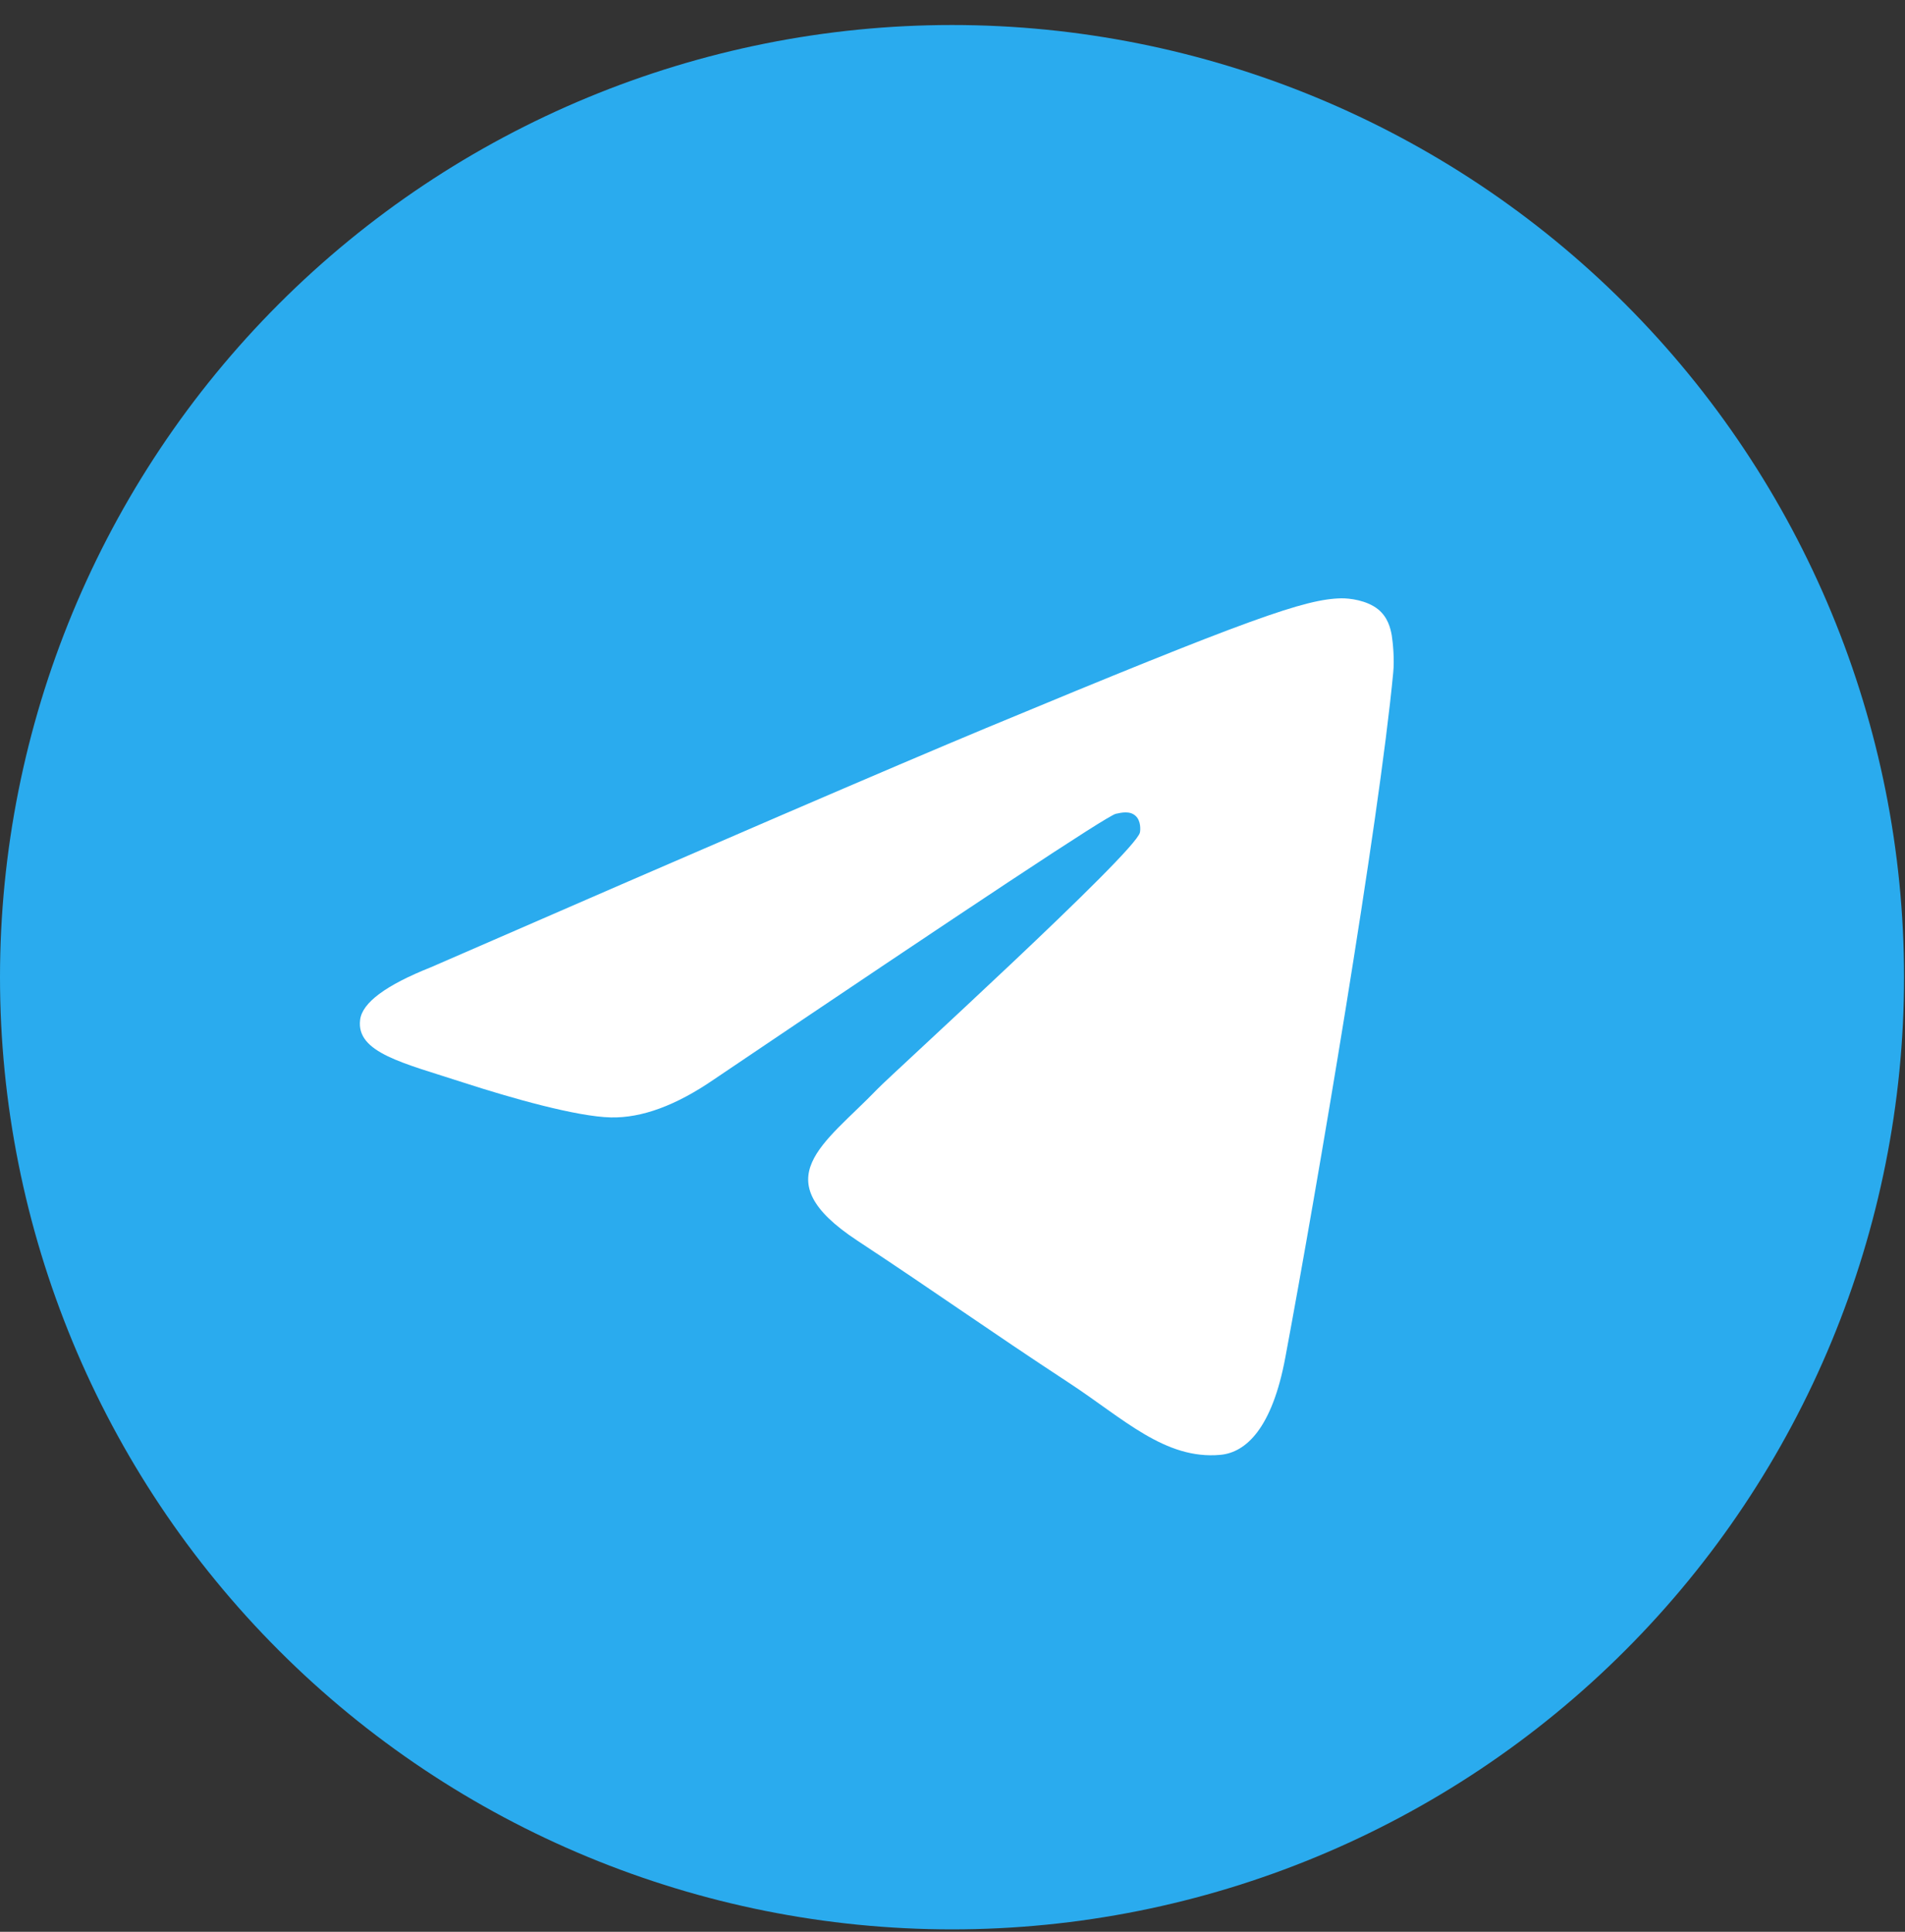 <svg width="72" height="73" viewBox="0 0 72 73" fill="none" xmlns="http://www.w3.org/2000/svg">
<rect x="0" y="0" width="72" height="73" fill="#333333" stroke="none"/>
<g clip-path="url(#clip0_3989_350)">
<path d="M35.982 0.945C26.441 0.945 17.282 4.739 10.541 11.484C3.794 18.232 0.002 27.384 0 36.927C0 46.466 3.795 55.625 10.541 62.37C17.282 69.116 26.441 72.909 35.982 72.909C45.523 72.909 54.681 69.116 61.422 62.37C68.169 55.625 71.964 46.466 71.964 36.927C71.964 27.388 68.169 18.23 61.422 11.484C54.681 4.739 45.523 0.945 35.982 0.945Z" fill="url(#paint0_linear_3989_350)"/>
<path d="M16.287 36.551C26.778 31.981 33.772 28.968 37.269 27.512C47.265 23.356 49.34 22.634 50.695 22.61C50.993 22.605 51.656 22.678 52.089 23.028C52.449 23.324 52.55 23.723 52.601 24.003C52.646 24.283 52.708 24.921 52.657 25.419C52.117 31.109 49.773 44.916 48.581 51.288C48.081 53.985 47.086 54.889 46.124 54.977C44.033 55.169 42.447 53.596 40.423 52.27C37.258 50.194 35.47 48.902 32.395 46.876C28.842 44.535 31.147 43.248 33.171 41.145C33.699 40.595 42.908 32.221 43.083 31.461C43.105 31.366 43.127 31.012 42.914 30.826C42.706 30.638 42.397 30.702 42.172 30.753C41.851 30.825 36.797 34.169 26.992 40.785C25.558 41.771 24.26 42.251 23.09 42.226C21.808 42.199 19.334 41.5 17.496 40.903C15.247 40.17 13.454 39.783 13.611 38.538C13.69 37.891 14.584 37.228 16.287 36.551Z" fill="white"/>
</g>
<defs>
<linearGradient id="paint0_linear_3989_350" x1="3598.18" y1="0.945" x2="3598.18" y2="7197.3" gradientUnits="userSpaceOnUse">
<stop stop-color="#2AABEE"/>
<stop offset="1" stop-color="#229ED9"/>
</linearGradient>
<clipPath id="clip0_3989_350">
<rect y="0.945" width="71.964" height="71.963" rx="20" fill="white"/>
</clipPath>
</defs>
</svg>
